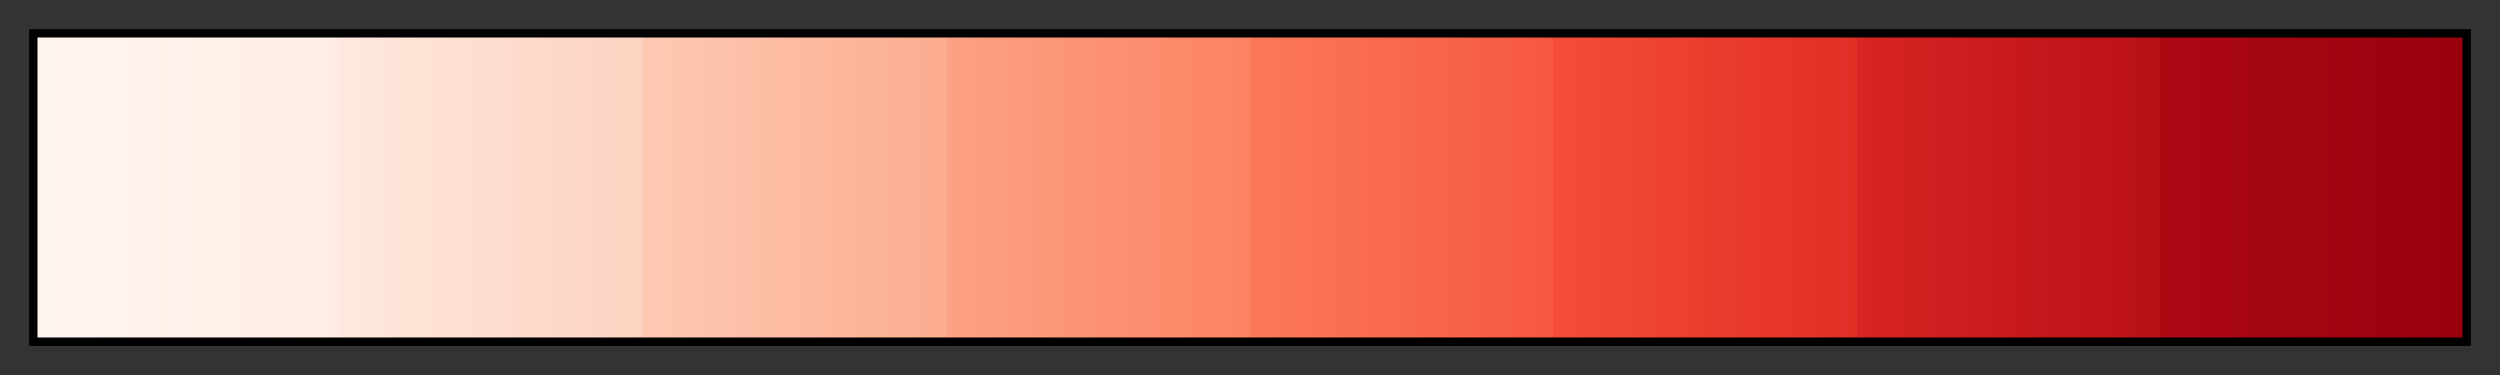 <svg height="45" viewBox="0 0 300 45" width="300" xmlns="http://www.w3.org/2000/svg" xmlns:xlink="http://www.w3.org/1999/xlink"><rect x="0" y="0" width="300" height="45" fill="#333333" stroke="none"/><linearGradient id="a" gradientUnits="objectBoundingBox" spreadMethod="pad" x1="0%" x2="100%" y1="0%" y2="0%"><stop offset="0" stop-color="#fff5f0"/><stop offset=".125" stop-color="#ffede5"/><stop offset=".125" stop-color="#fee8dd"/><stop offset=".25" stop-color="#fdd2c0"/><stop offset=".25" stop-color="#fdc9b3"/><stop offset=".375" stop-color="#fcac8f"/><stop offset=".375" stop-color="#fca184"/><stop offset=".5" stop-color="#fc8363"/><stop offset=".5" stop-color="#fb7959"/><stop offset=".625" stop-color="#f6583f"/><stop offset=".625" stop-color="#f34d37"/><stop offset=".75" stop-color="#e22e26"/><stop offset=".75" stop-color="#d82523"/><stop offset=".875" stop-color="#b80f17"/><stop offset=".875" stop-color="#ac0913"/><stop offset="1" stop-color="#99000d"/></linearGradient><path d="m4 4h292v37h-292z" fill="url(#a)" stroke="#000"/></svg>